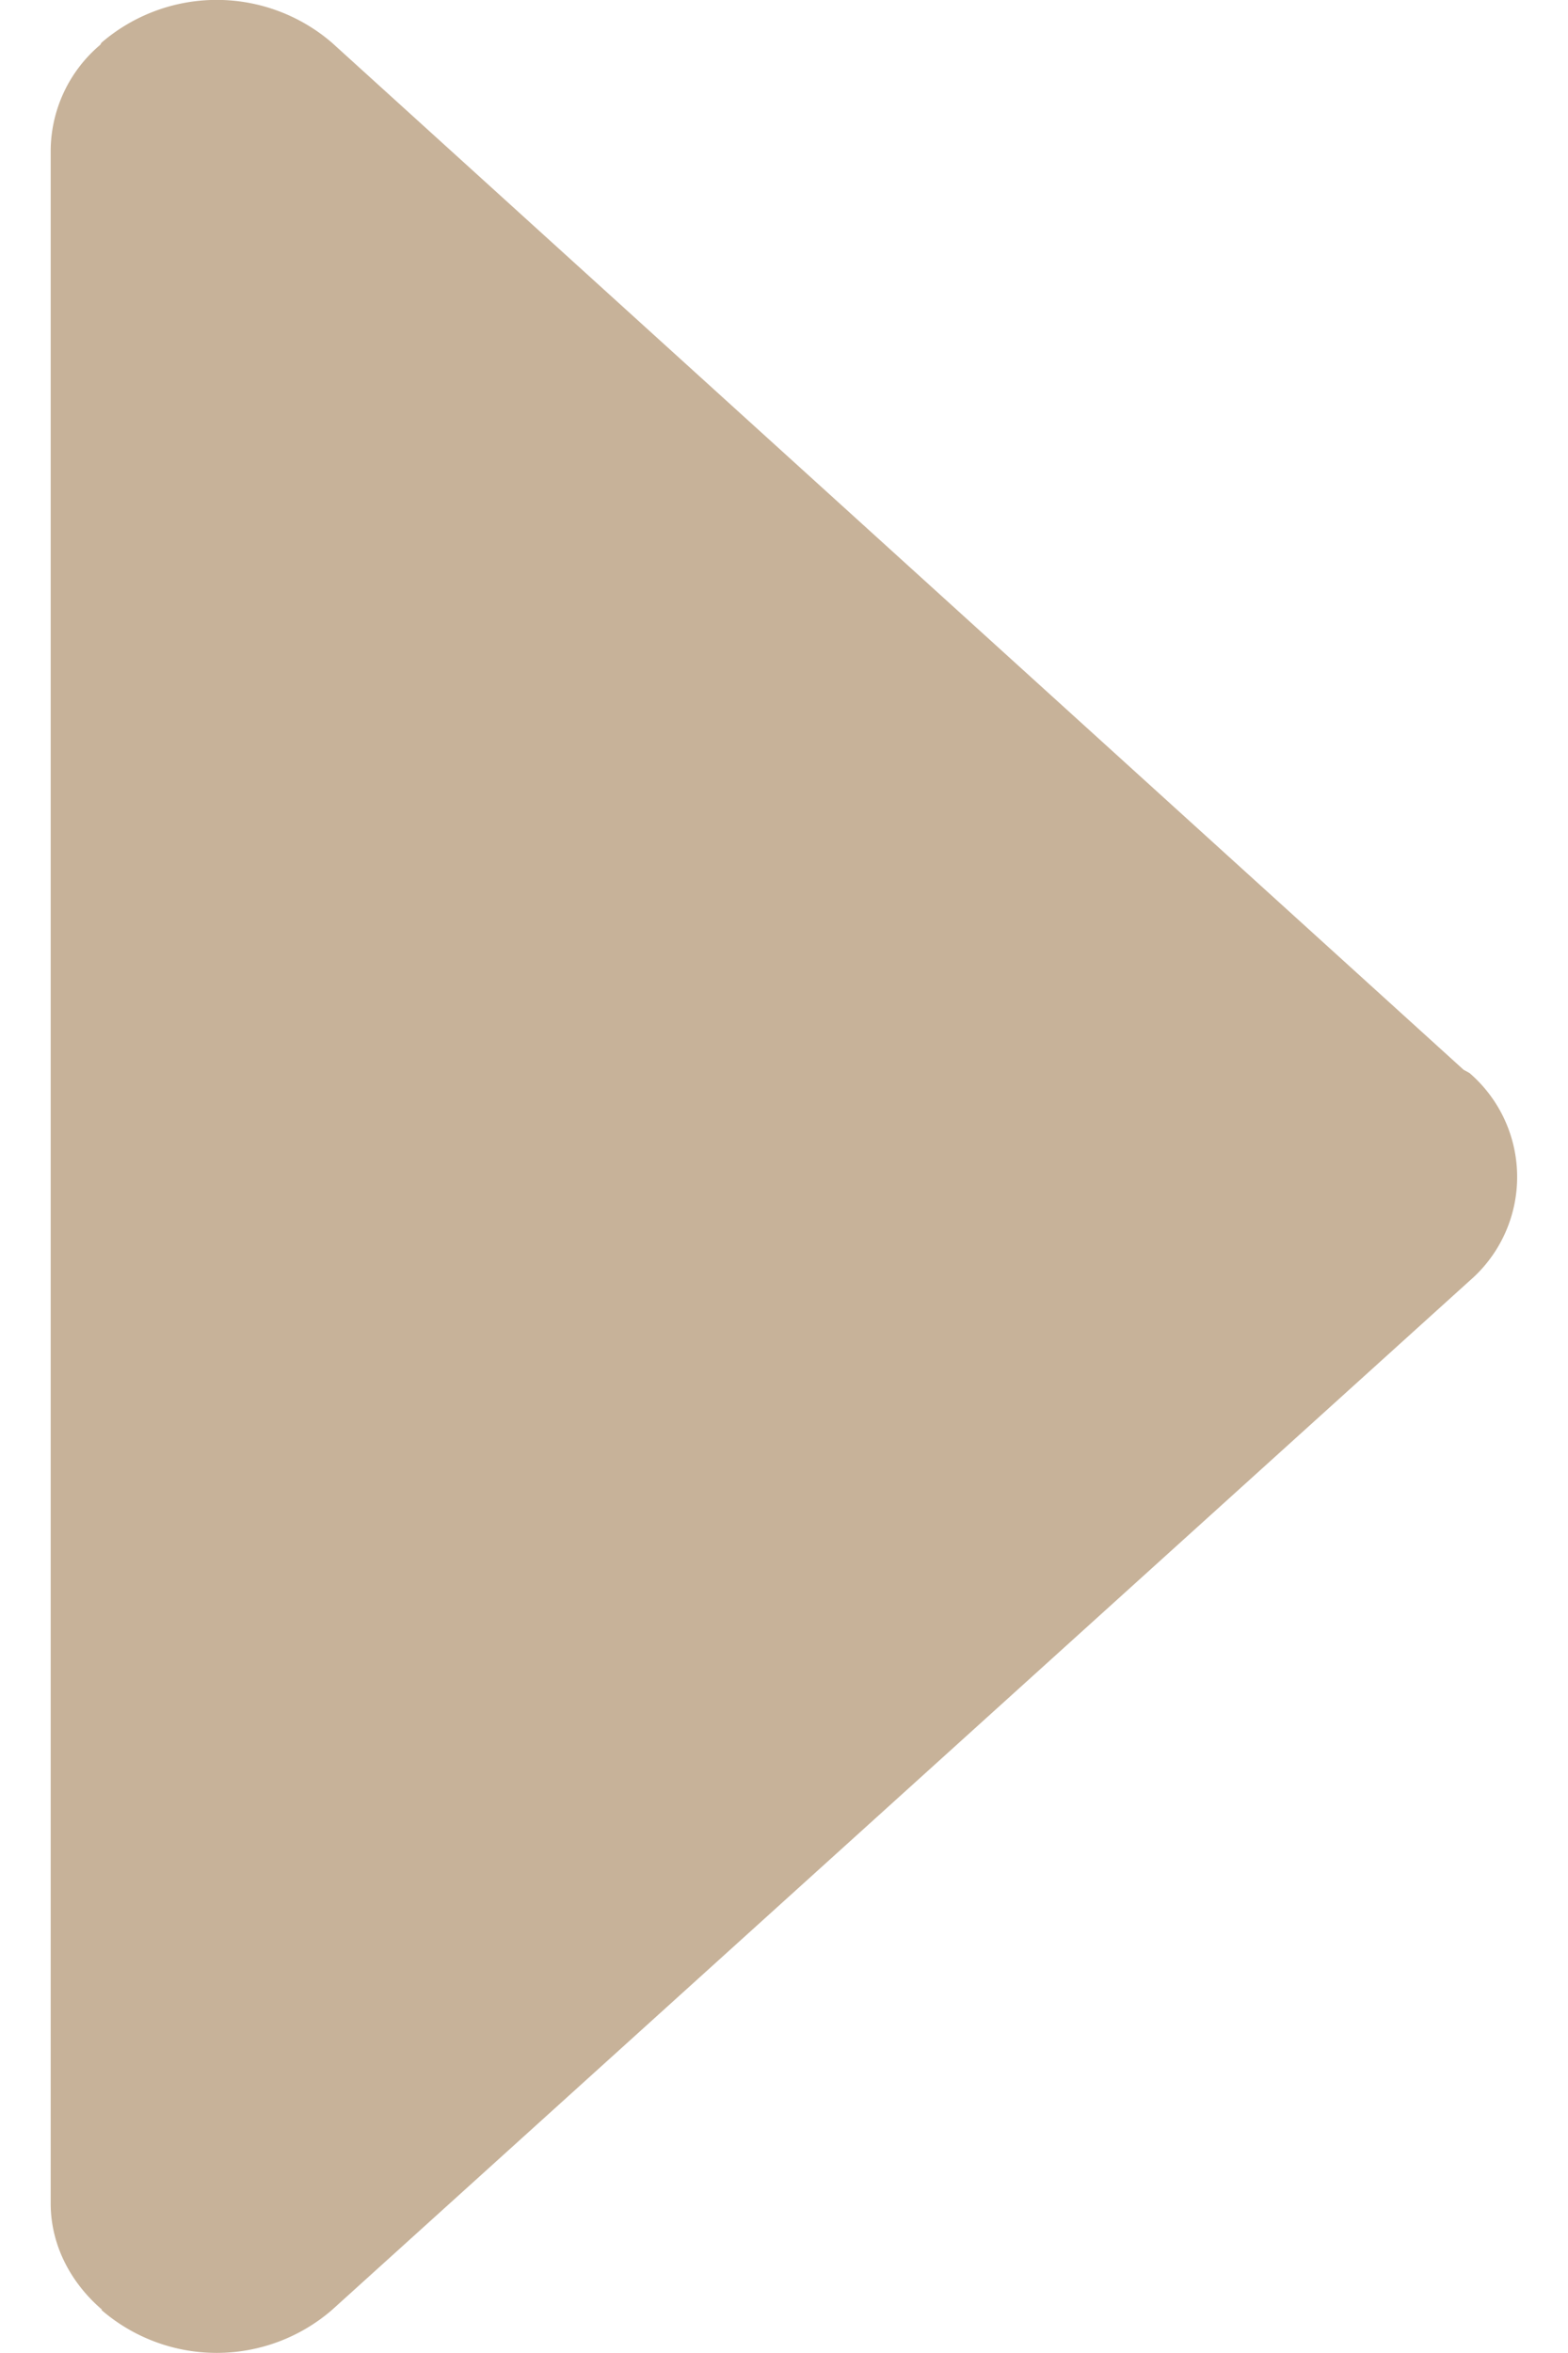 <svg width="6" height="9" xmlns="http://www.w3.org/2000/svg" xmlns:xlink="http://www.w3.org/1999/xlink" xmlns:svgjs="http://svgjs.com/svgjs" viewBox="0.194 0 5.612 9" fill="#c7b299"><svg xmlns="http://www.w3.org/2000/svg" width="6" height="9" viewBox="1.003 2.033 4.943 7.927"><path paint-order="stroke fill markers" fill-rule="evenodd" d="M1.951 9.815l3.834-3.467a.462.462 0 0 0 0-.7l-.02-.011-3.814-3.46a.595.595 0 0 0-.777 0l-.004.007a.47.47 0 0 0-.167.354v6.918c0 .141.068.268.173.358l-.002.001a.594.594 0 0 0 .777 0z"/></svg></svg>